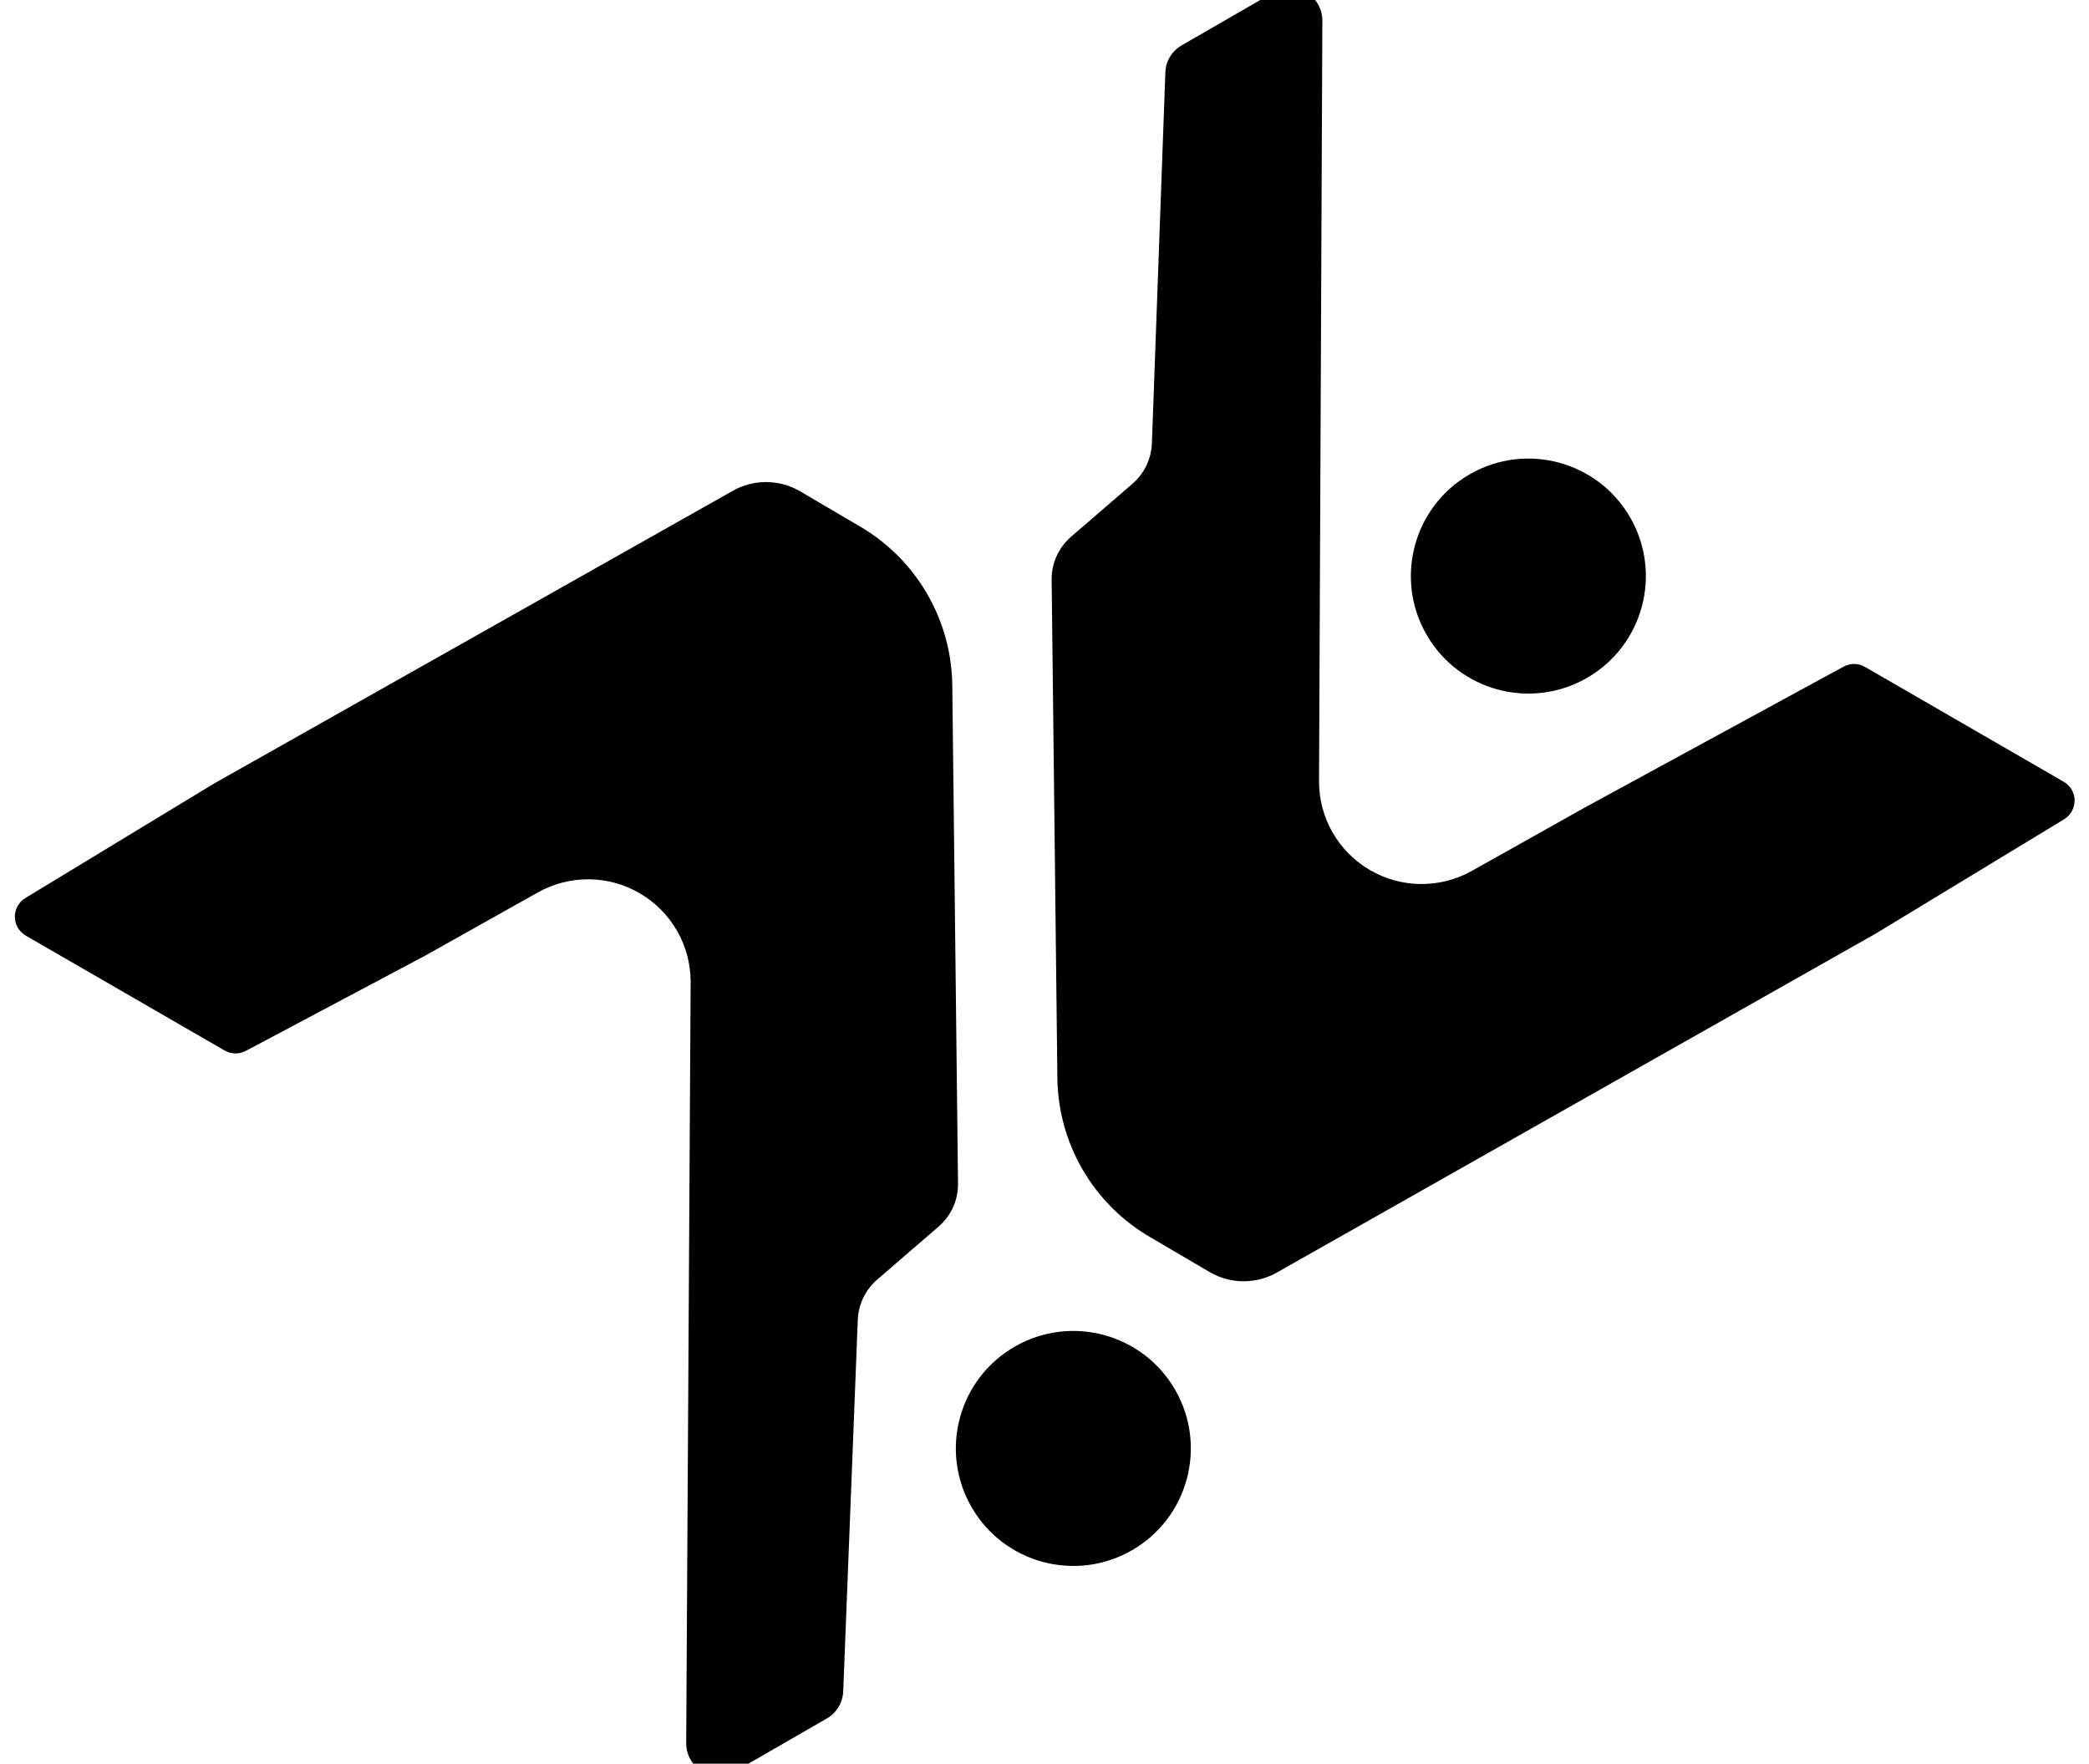 <?xml version="1.0" encoding="UTF-8" standalone="no"?>
<!DOCTYPE svg PUBLIC "-//W3C//DTD SVG 1.1//EN" "http://www.w3.org/Graphics/SVG/1.1/DTD/svg11.dtd">
<svg width="100%" height="100%" viewBox="0 0 14605 12330" version="1.1" xmlns="http://www.w3.org/2000/svg" xmlns:xlink="http://www.w3.org/1999/xlink" xml:space="preserve" xmlns:serif="http://www.serif.com/" style="fill-rule:evenodd;clip-rule:evenodd;stroke-linejoin:round;stroke-miterlimit:2;">
    <g transform="matrix(3.125,0,0,3.125,-141132,-9577.97)">
        <g>
            <g id="guesst-logo" serif:id="guesst logo">
                <g transform="matrix(-1.362,0.786,-0.786,-1.362,115376,-3078.86)">
                    <circle cx="40332.8" cy="16385.7" r="167.151"/>
                </g>
                <g transform="matrix(-1.362,0.786,-0.786,-1.362,116394,-5030.52)">
                    <circle cx="40332.8" cy="16385.7" r="167.151"/>
                </g>
                <g transform="matrix(-1.707,0.985,-0.985,-1.707,171139,41993.2)">
                    <path d="M44236.4,48341.1C44223.2,48341.1 44211,48334 44204.4,48322.6C44197.8,48311.2 44197.8,48297.1 44204.4,48285.7L44639.4,47539.4C44660.1,47503.6 44660.2,47459.5 44639.7,47423.6C44619.3,47387.7 44581.3,47365.3 44540,47364.8L44392.8,47363C44392.8,47363 44123.4,47356.3 44058.5,47354.7C44049.8,47354.5 44041.9,47349.8 44037.6,47342.3C44015,47303.2 43943.3,47179 43907.4,47116.7C43903,47109.1 43902.9,47099.8 43907.2,47092.1C43911.6,47084.5 43919.6,47079.7 43928.4,47079.5C44007,47077.8 44169.5,47074.2 44178.3,47074L44179,47074C44198.3,47074.2 44958.7,47080.5 44958.7,47080.5C44986.3,47080.5 45011.8,47095.3 45025.4,47119.3L45063.4,47186.2C45101.4,47251.6 45101.6,47332.3 45064,47397.9L44787.6,47889.9C44778.4,47906 44762.6,47917.2 44744.4,47920.7L44653.8,47938C44636.3,47941.4 44621.1,47951.9 44611.7,47967L44388.3,48323.6C44381.6,48334.5 44369.7,48341.1 44357,48341.1L44236.4,48341.1Z"/>
                </g>
                <g transform="matrix(1.707,-0.985,0.985,1.707,-76318.4,-31918.4)">
                    <path d="M44235,48340.9C44221.8,48340.9 44209.6,48333.9 44203,48322.5C44196.4,48311 44196.4,48297 44203,48285.6L44639.4,47539.4C44660.1,47503.6 44660.2,47459.5 44639.7,47423.6C44619.3,47387.7 44581.3,47365.3 44540,47364.8L44392.8,47363C44392.8,47363 44214.4,47356.7 44162.9,47354.9C44154.3,47354.6 44146.5,47349.9 44142.2,47342.4C44119.8,47303.5 44047.9,47179.1 44011.9,47116.7C44007.5,47109.1 44007.5,47099.8 44011.8,47092.1C44016.1,47084.5 44024.1,47079.7 44032.9,47079.5C44111.5,47077.8 44273.8,47074.2 44282.8,47074L44283.6,47074C44301.9,47074.2 44958.7,47080.5 44958.7,47080.5C44986.3,47080.5 45011.8,47095.3 45025.4,47119.3L45063.4,47186.2C45101.4,47251.6 45101.6,47332.3 45064,47397.9L44787.6,47889.9C44778.4,47906 44762.6,47917.2 44744.4,47920.7L44653.8,47938C44636.3,47941.4 44621.1,47951.9 44611.7,47967L44387,48323.4C44380.2,48334.3 44368.3,48340.9 44355.6,48340.9L44235,48340.9Z"/>
                </g>
            </g>
        </g>
    </g>
</svg>
